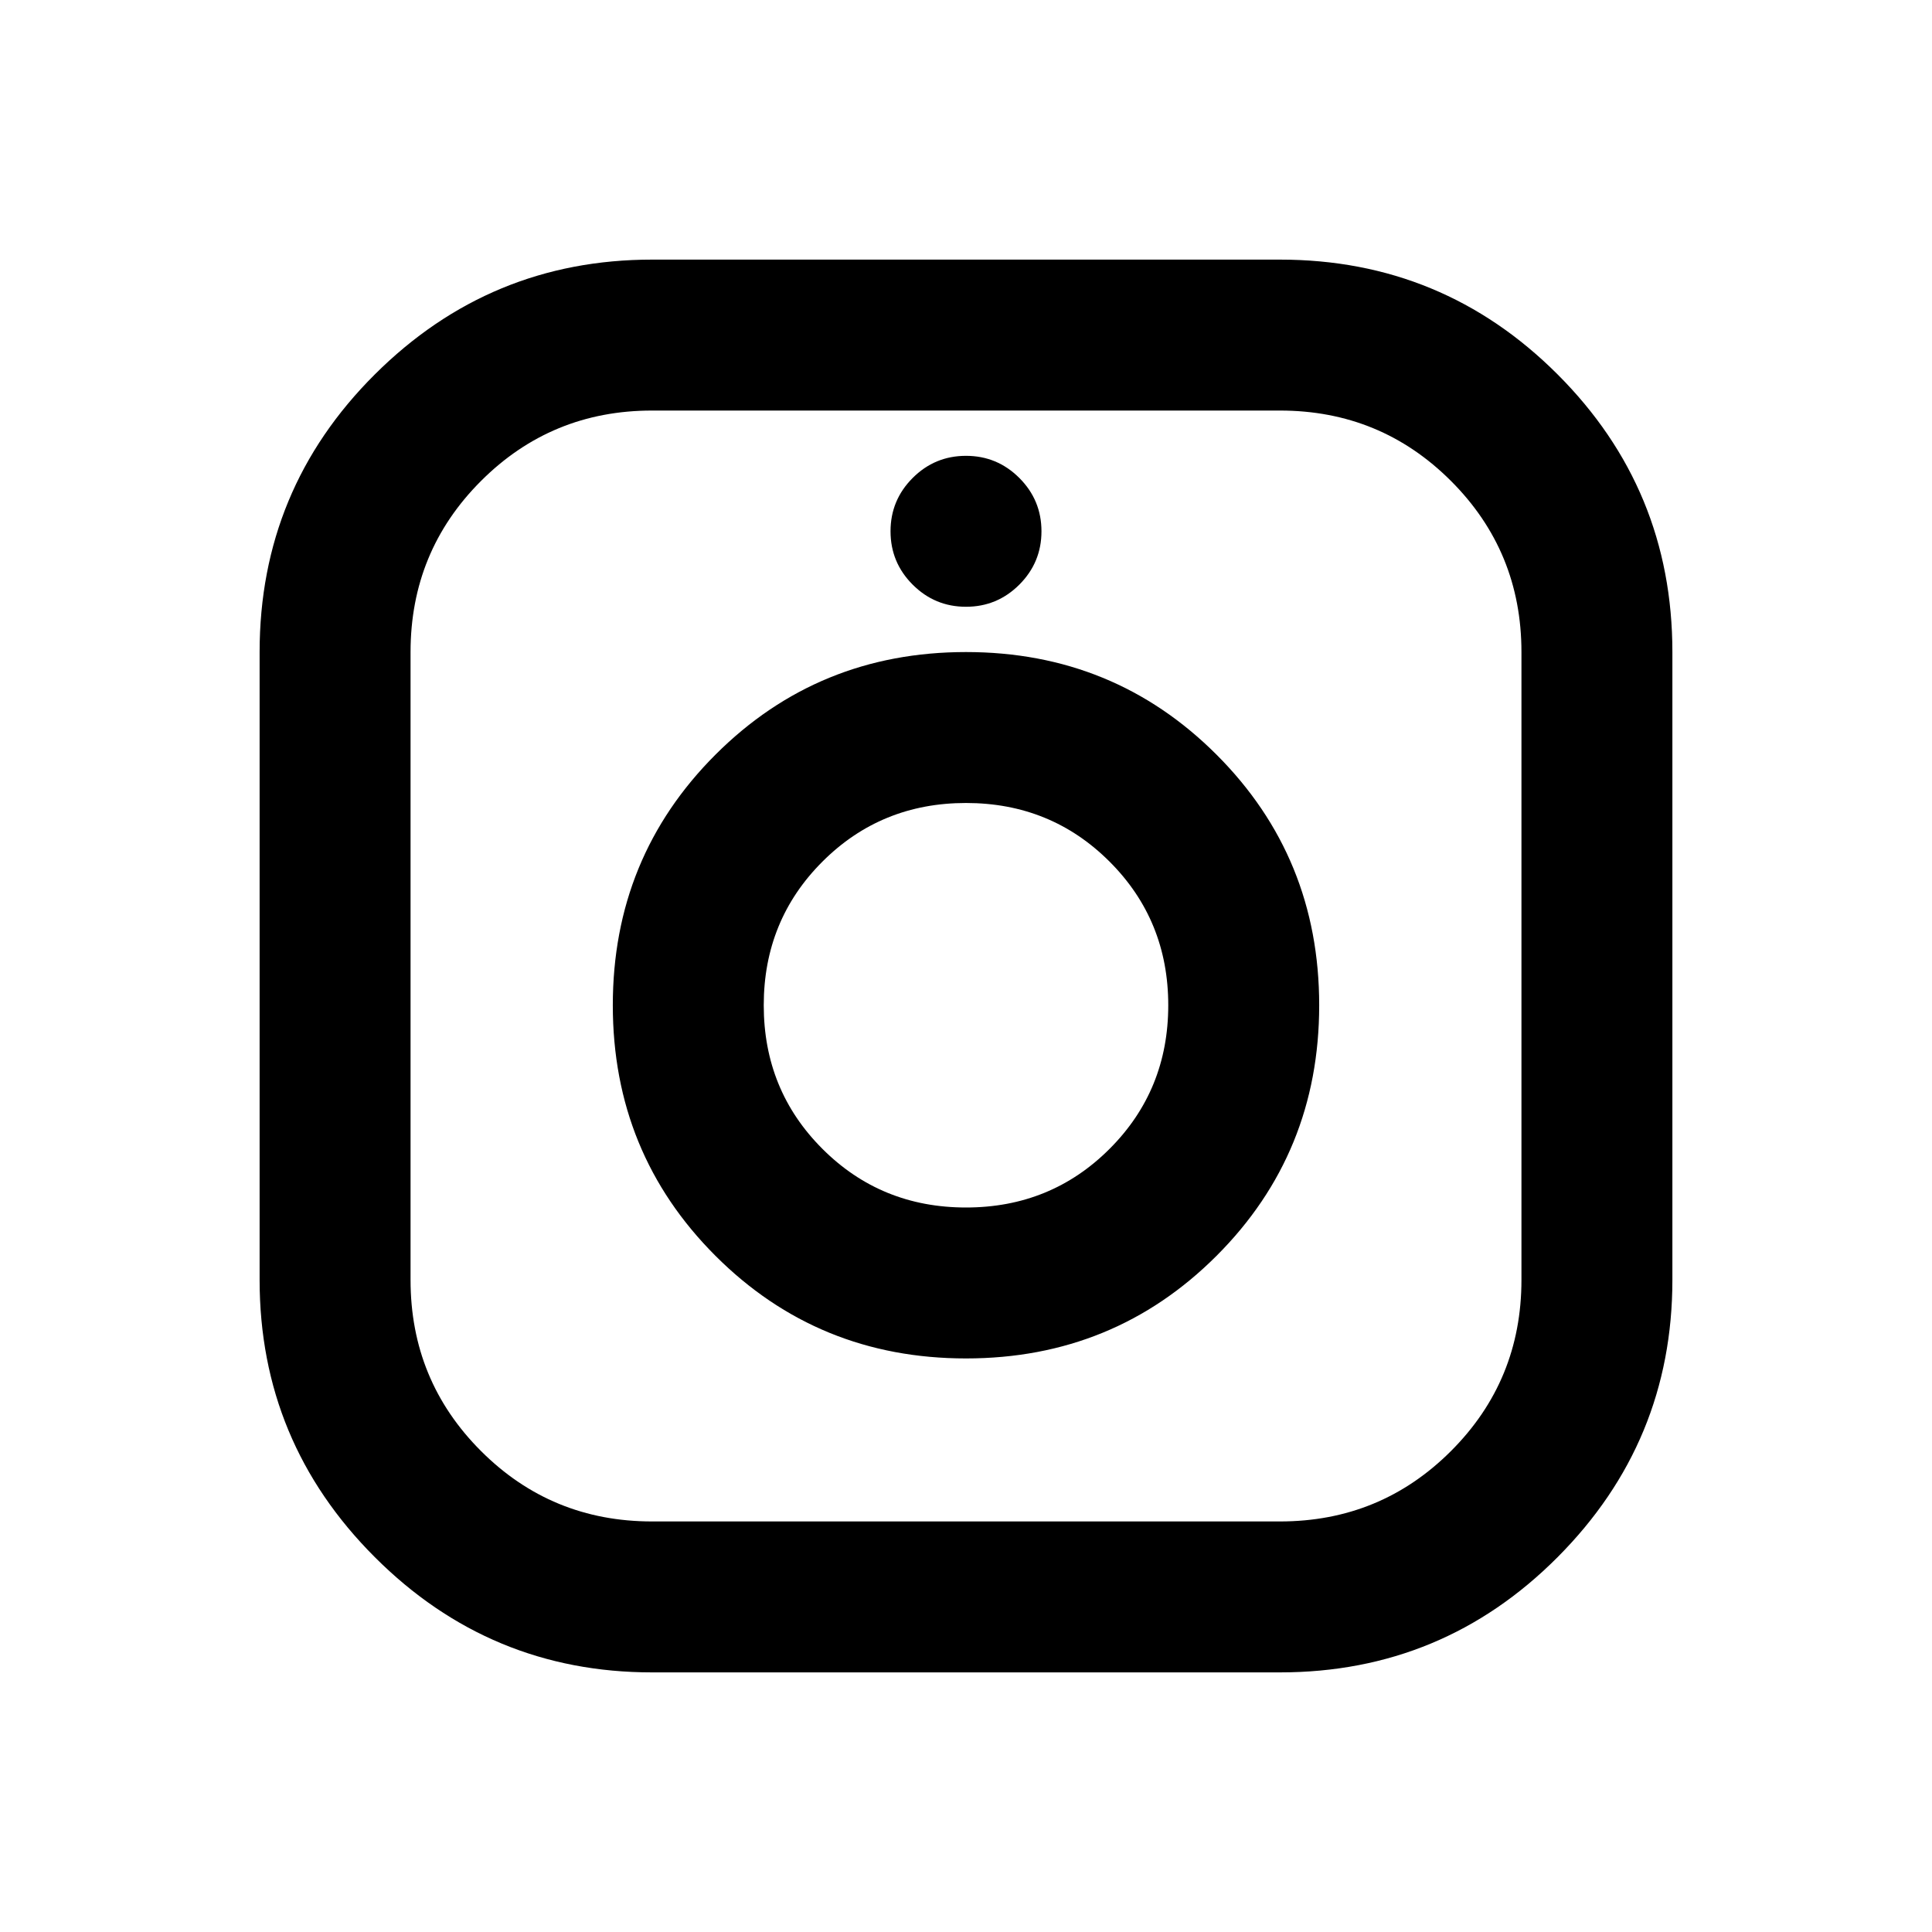 <svg xmlns="http://www.w3.org/2000/svg" height="24" viewBox="0 -960 960 960" width="24"><path d="M324-129q-80.5 0-137.75-57.25T129-324v-312q0-80.92 57.25-137.96Q243.5-831 324-831h312q80.92 0 137.96 57.04Q831-716.92 831-636v312q0 80.5-57.04 137.75T636-129H324Zm0-75h312q50 0 85-35t35-85v-312q0-50-35-85t-85-35H324q-50 0-85 35t-35 85v312q0 50 35 85t85 35Zm156-81q73.5 0 124.5-51t51-124.5q0-73.5-51-124.5T480-636q-73.5 0-124.5 51t-51 124.5q0 73.5 51 124.5T480-285Zm0-75q-42.21 0-71.35-29.15-29.15-29.14-29.15-71.35 0-42.21 29.15-71.35Q437.79-561 480-561q42.21 0 71.35 29.15 29.15 29.14 29.15 71.35 0 42.21-29.15 71.35Q522.21-360 480-360Zm0-298.5q15.5 0 26.5-11t11-26.5q0-15.5-11-26.5t-26.5-11q-15.5 0-26.5 11t-11 26.5q0 15.5 11 26.5t26.5 11Zm0 198Z"/></svg>